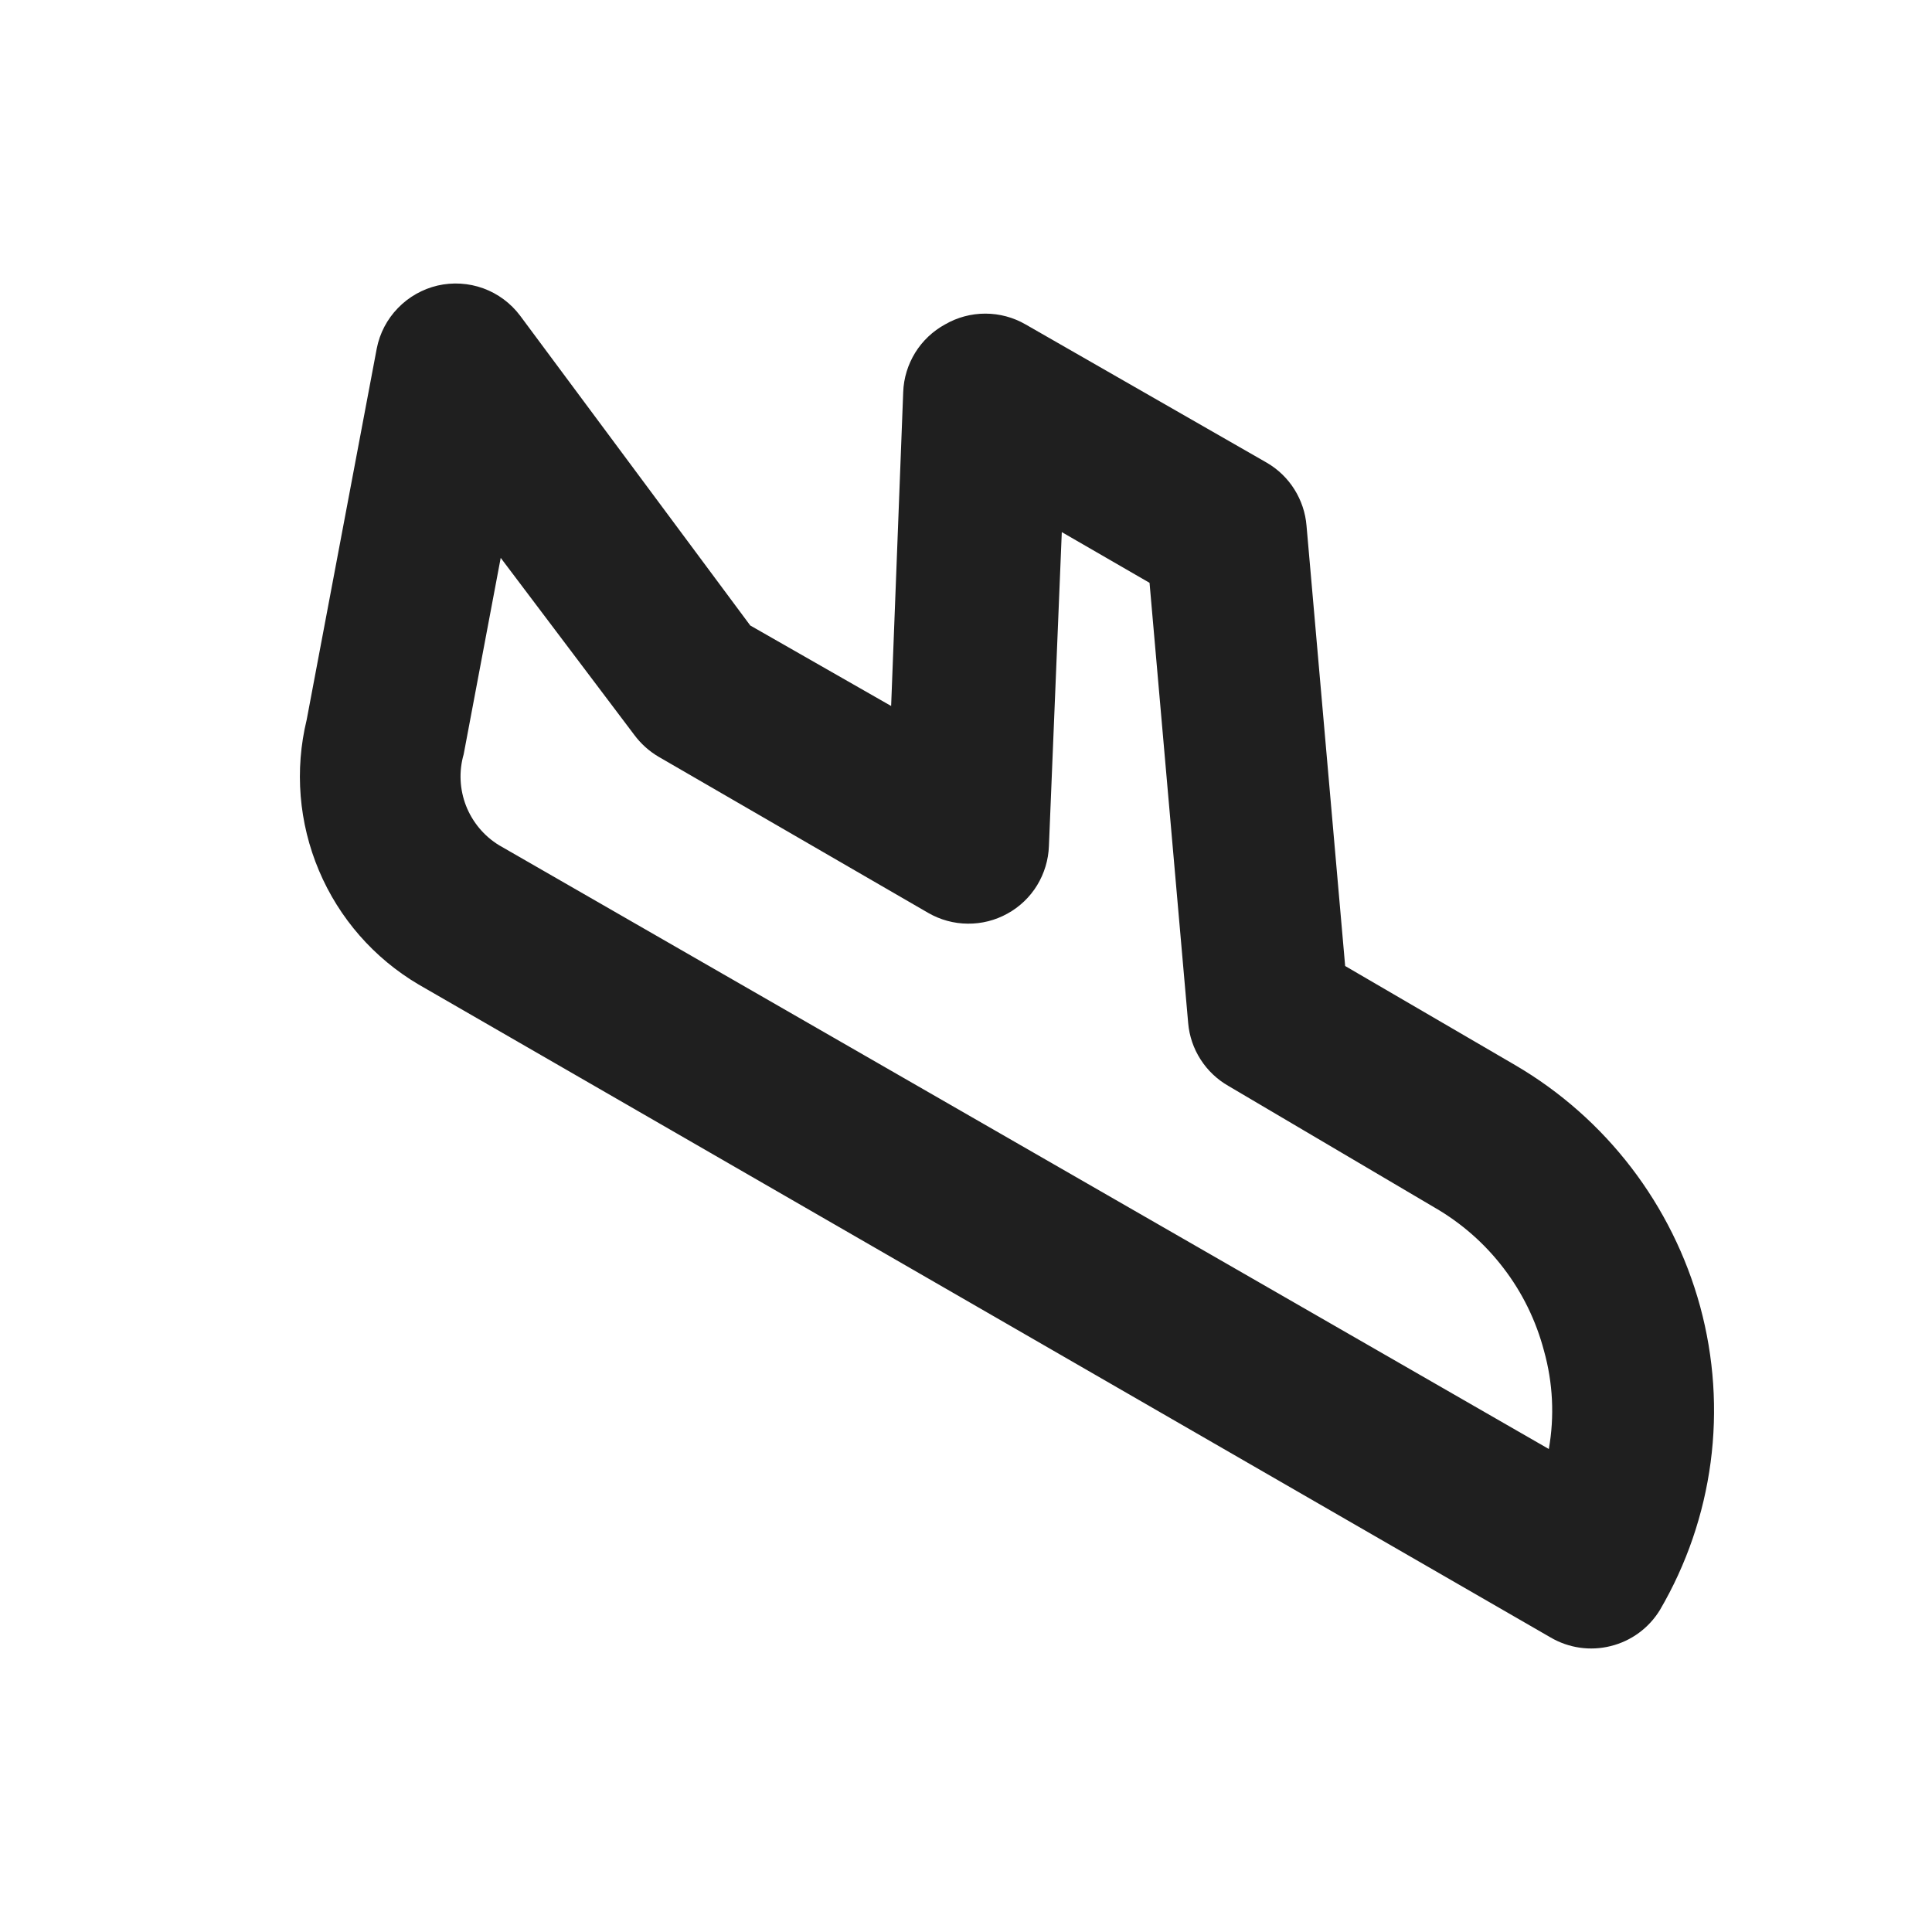 <svg width="24" height="24" viewBox="0 0 24 24" fill="none" xmlns="http://www.w3.org/2000/svg">
<rect width="24" height="24" fill="white"/>
<path d="M21.12 16.23C20.775 14.968 19.95 13.89 18.82 13.23L16.71 12L16.23 6.53C16.217 6.37 16.165 6.216 16.08 6.08C15.995 5.944 15.878 5.831 15.74 5.75L12.74 4.03C12.588 3.942 12.415 3.896 12.24 3.896C12.064 3.896 11.892 3.942 11.74 4.03C11.588 4.113 11.46 4.234 11.369 4.381C11.278 4.529 11.226 4.697 11.22 4.87L11.07 8.77L9.32 7.77L6.46 3.92C6.344 3.766 6.185 3.648 6.004 3.582C5.822 3.516 5.625 3.504 5.437 3.547C5.249 3.591 5.077 3.688 4.943 3.827C4.808 3.966 4.717 4.14 4.68 4.33L3.81 8.94C3.658 9.565 3.712 10.222 3.962 10.814C4.212 11.407 4.646 11.903 5.2 12.23L19.26 20.34C19.486 20.473 19.755 20.512 20.009 20.448C20.264 20.385 20.483 20.224 20.62 20C20.95 19.436 21.164 18.813 21.25 18.165C21.336 17.518 21.291 16.86 21.12 16.23ZM19.24 18L6.2 10.5C6.013 10.386 5.869 10.213 5.789 10.009C5.71 9.805 5.699 9.581 5.76 9.37L6.22 6.93L7.88 9.13C7.961 9.239 8.063 9.331 8.18 9.4L11.53 11.34C11.679 11.426 11.849 11.473 12.021 11.474C12.194 11.476 12.364 11.433 12.515 11.349C12.666 11.266 12.793 11.145 12.883 10.998C12.973 10.85 13.024 10.682 13.03 10.51L13.19 6.61L14.28 7.24L14.76 12.71C14.774 12.871 14.827 13.026 14.914 13.161C15.001 13.297 15.12 13.41 15.26 13.49L17.82 15C18.153 15.192 18.445 15.448 18.678 15.754C18.912 16.059 19.082 16.408 19.18 16.78C19.291 17.177 19.312 17.594 19.24 18Z" fill="#1F1F1F"/>
</svg>
